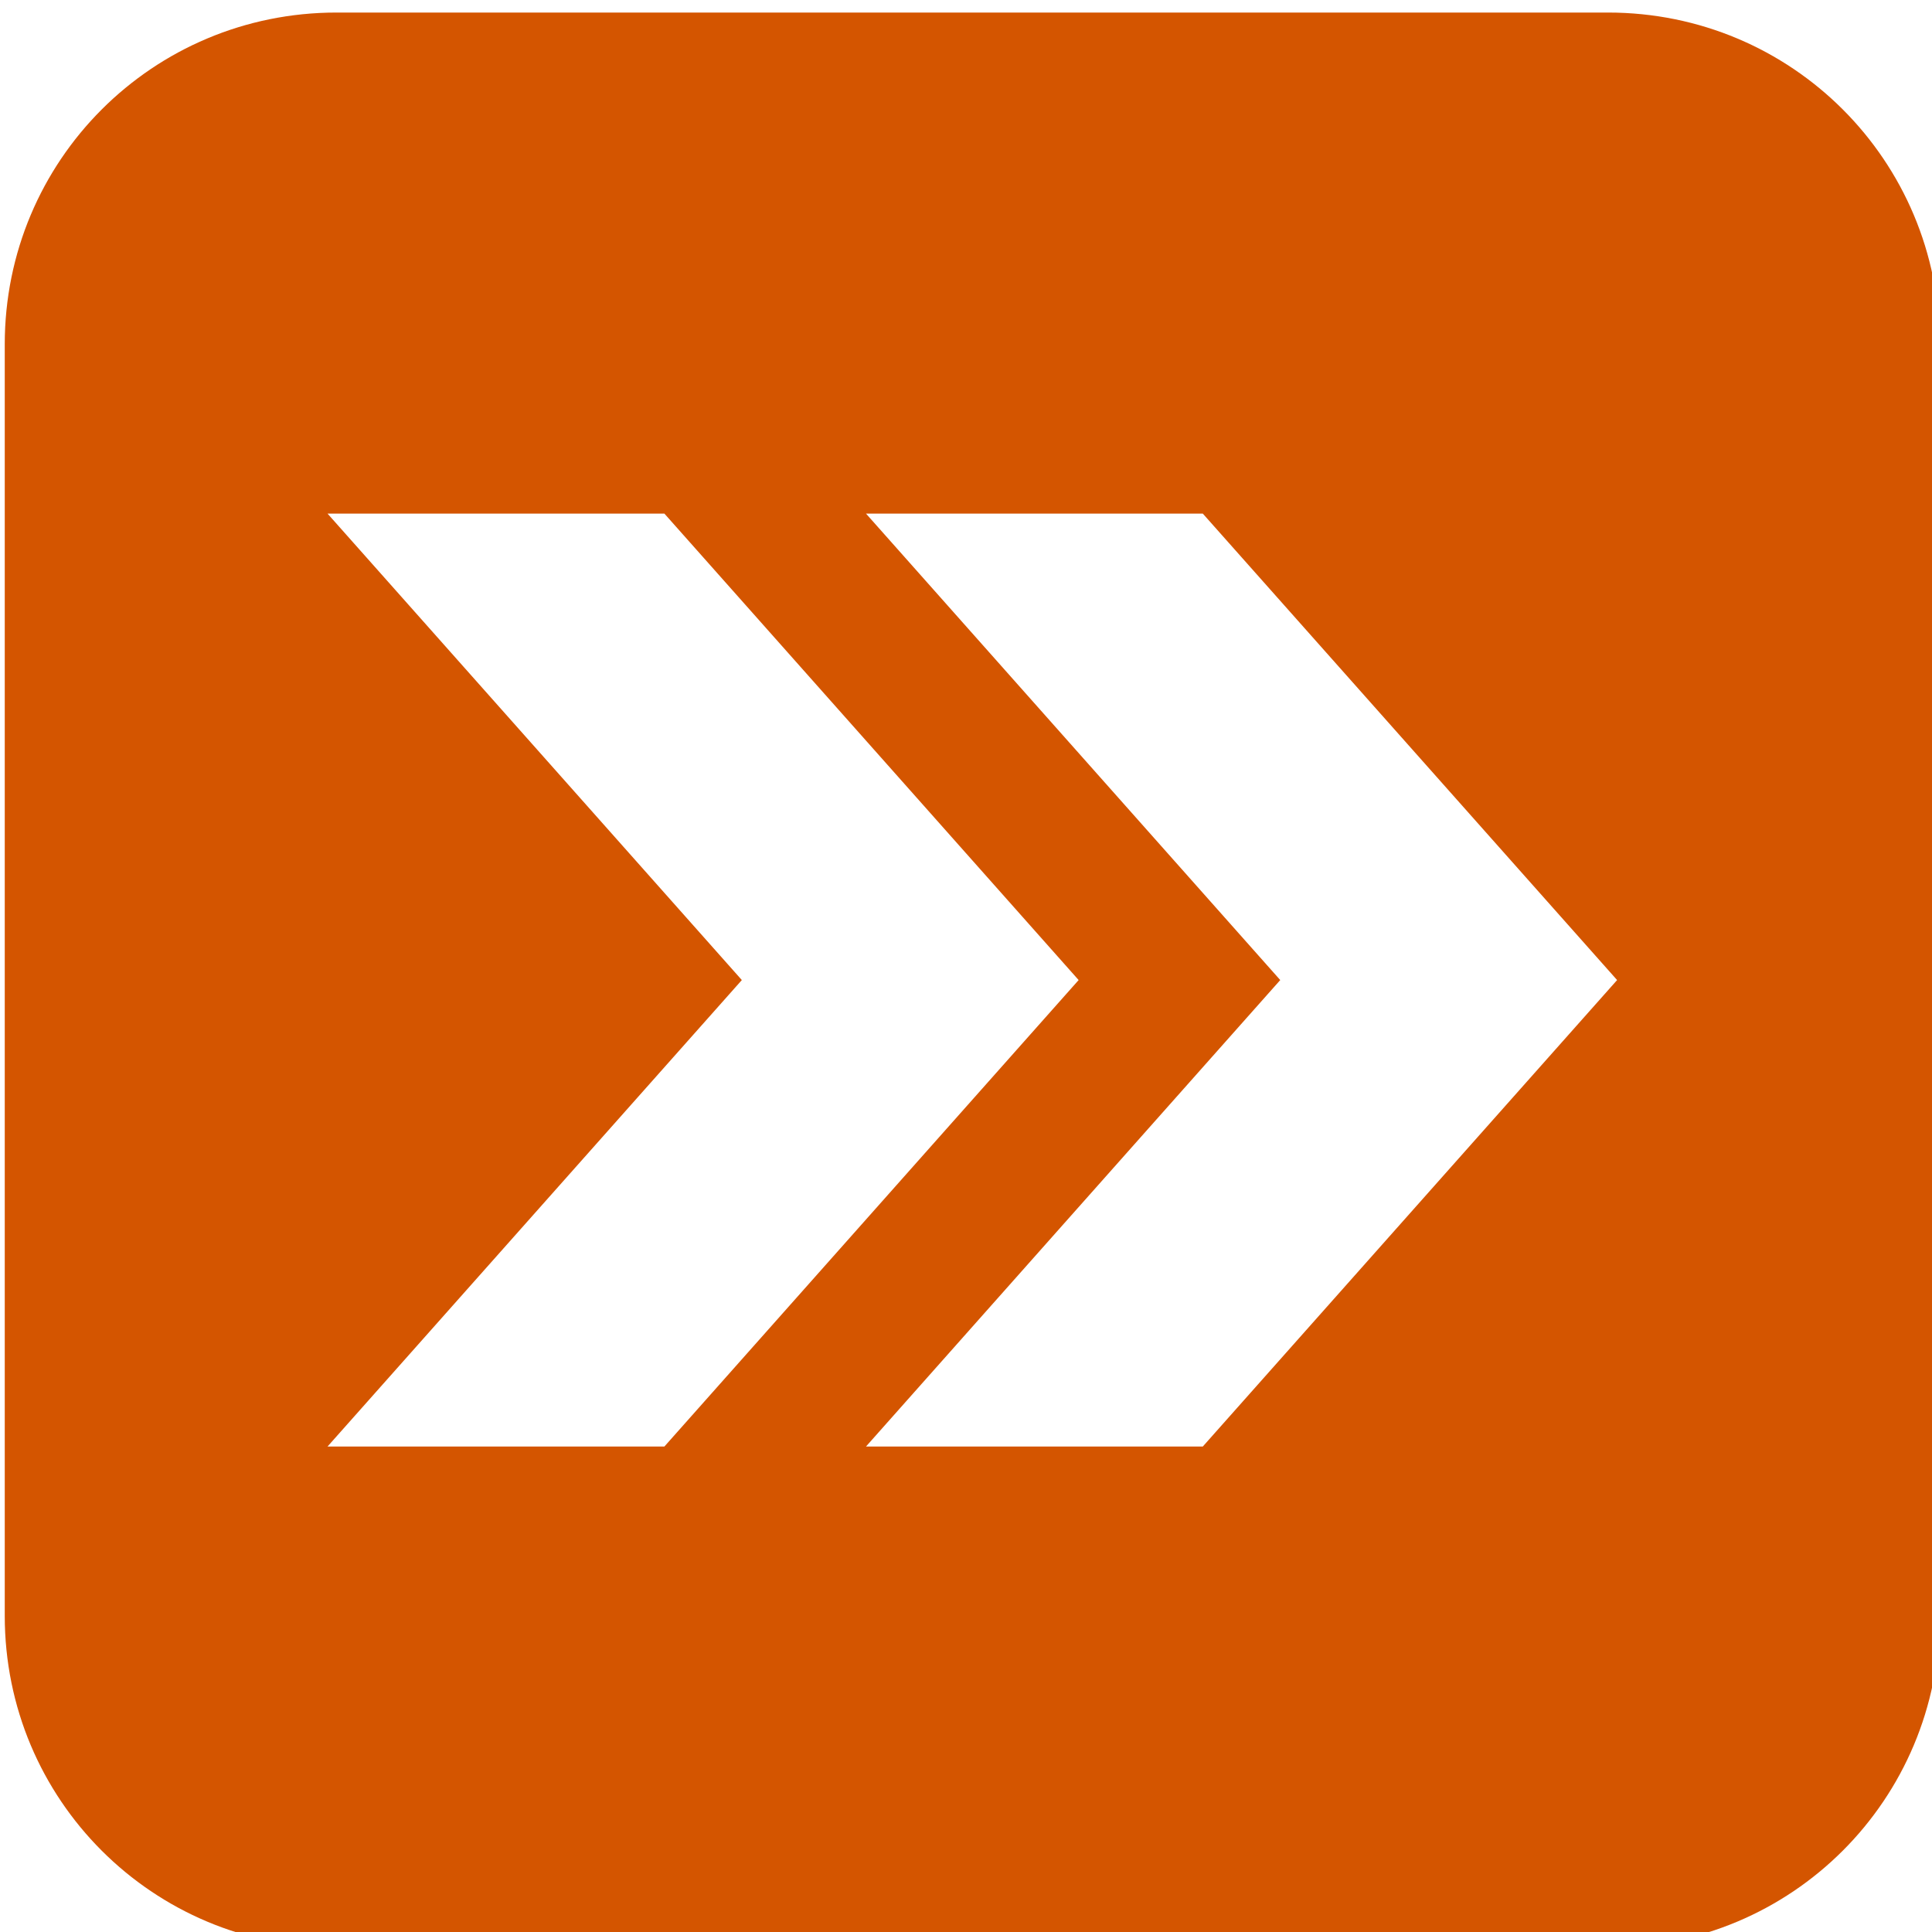 <svg height="18.521mm" viewBox="0 0 18.521 18.521" width="18.521mm" xmlns="http://www.w3.org/2000/svg"><path d="m121.572 288.986c-6.648 0-12 5.352-12 12v46c0 6.648 5.352 12 12 12h46c6.648 0 12-5.352 12-12v-46c0-6.648-5.352-12-12-12zm-.324 18.125h12.186l14.986 16.875-14.986 16.875h-12.186l14.988-16.875zm19.479 0h12.184l14.988 16.875-14.988 16.875h-12.184l14.986-16.875z" fill="#d45500" stroke-linecap="square" stroke-linejoin="round" stroke-width="1" transform="matrix(.265 0 0 .265 -28.991 -76.461)"/></svg>